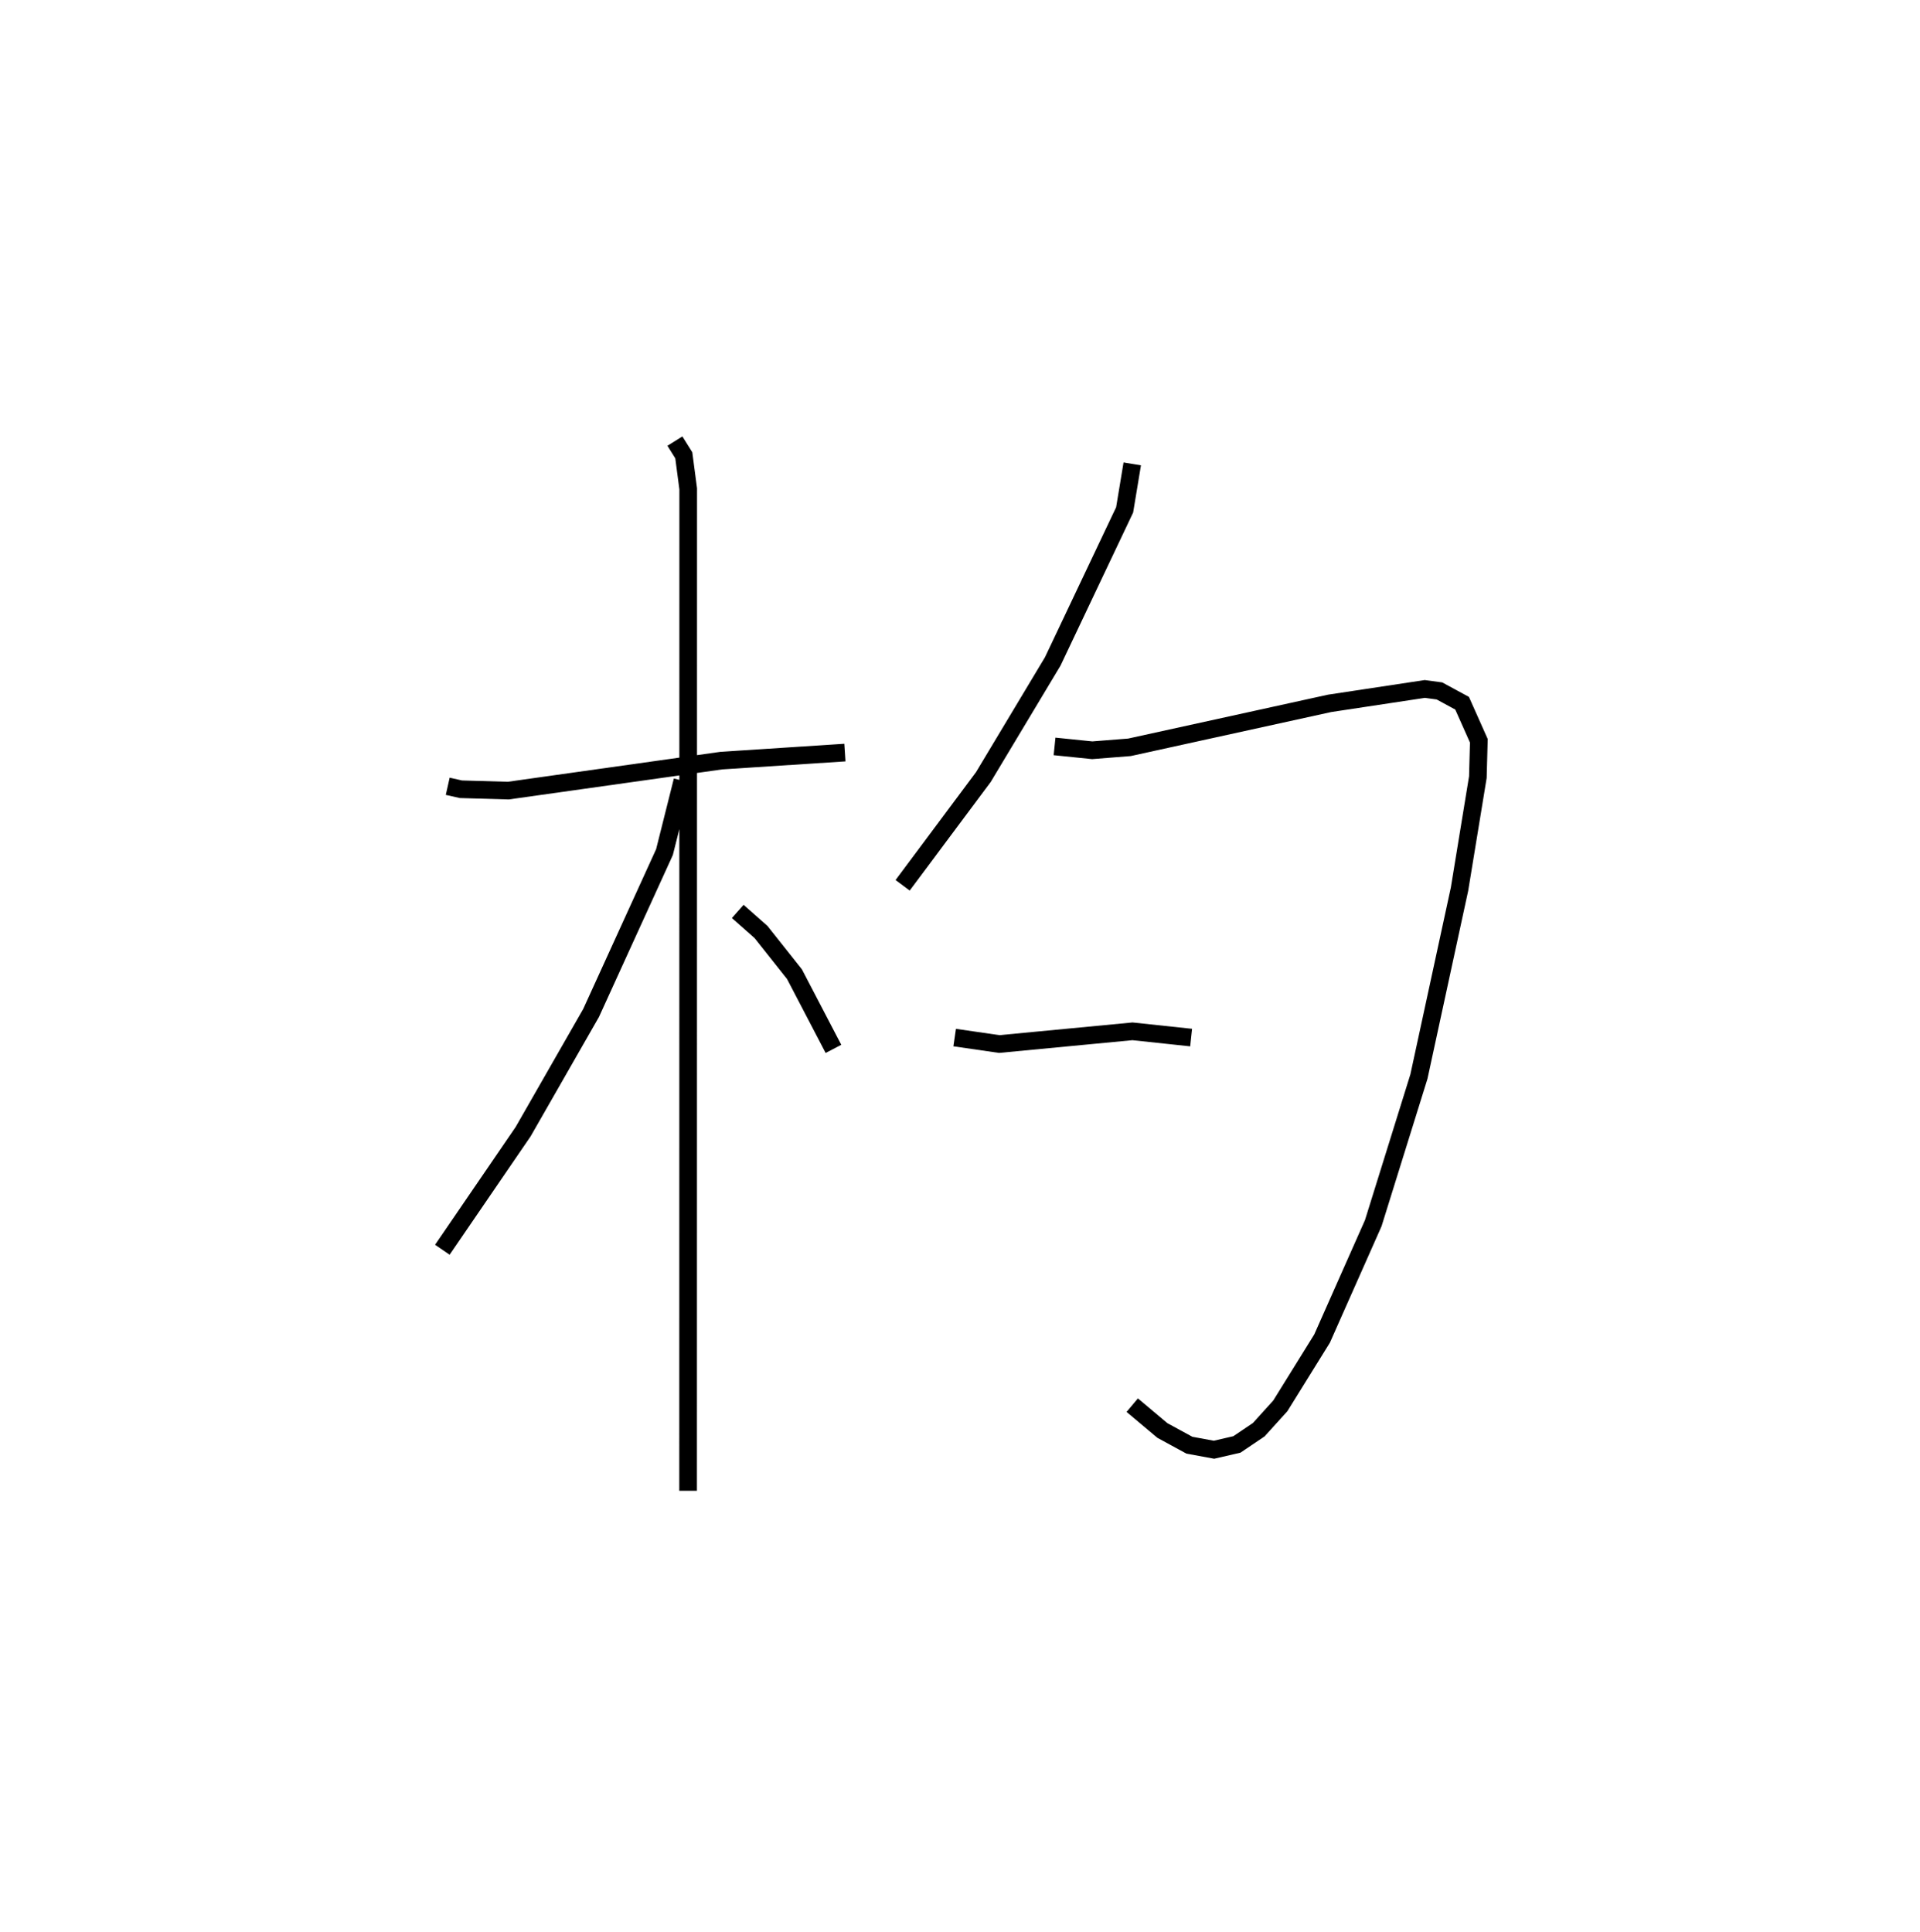 <?xml version="1.0" encoding="utf-8" ?>
<svg baseProfile="full" height="109.493" version="1.1" width="108.802" xmlns="http://www.w3.org/2000/svg" xmlns:ev="http://www.w3.org/2001/xml-events" xmlns:xlink="http://www.w3.org/1999/xlink"><defs /><rect fill="white" height="109.493" width="108.802" x="0" y="0" /><path d="M25,25 m0.0,0.0 m0.372,19.564 l0.749,0.168 2.682,0.077 l12.072,-1.7 7.004,-0.456 m-9.633,-17.653 l0.503,0.805 0.25,1.899 l-0.006,56.788 m-0.322,-40.248 l-1.016,4.049 -4.16,9.12 l-3.852,6.728 -4.576,6.69 m16.738,-19.174 l1.32,1.166 1.896,2.39 l2.209,4.234 m16.932,-33.155 l-0.432,2.607 -4.074,8.589 l-3.932,6.554 -4.574,6.133 m8.609,-7.871 l2.134,0.218 2.11,-0.167 l11.343,-2.491 5.394,-0.816 l0.829,0.112 1.285,0.697 l0.948,2.128 -0.056,2.061 l-1.038,6.343 -2.301,10.628 l-2.588,8.309 -2.9,6.538 l-2.367,3.816 -1.221,1.349 l-1.239,0.836 -1.297,0.3 l-1.394,-0.256 -1.532,-0.835 l-1.708,-1.435 m-10.062,-20.833 l2.526,0.366 7.549,-0.72 l3.324,0.354 " fill="none" stroke="black" stroke-width="1" /></svg>